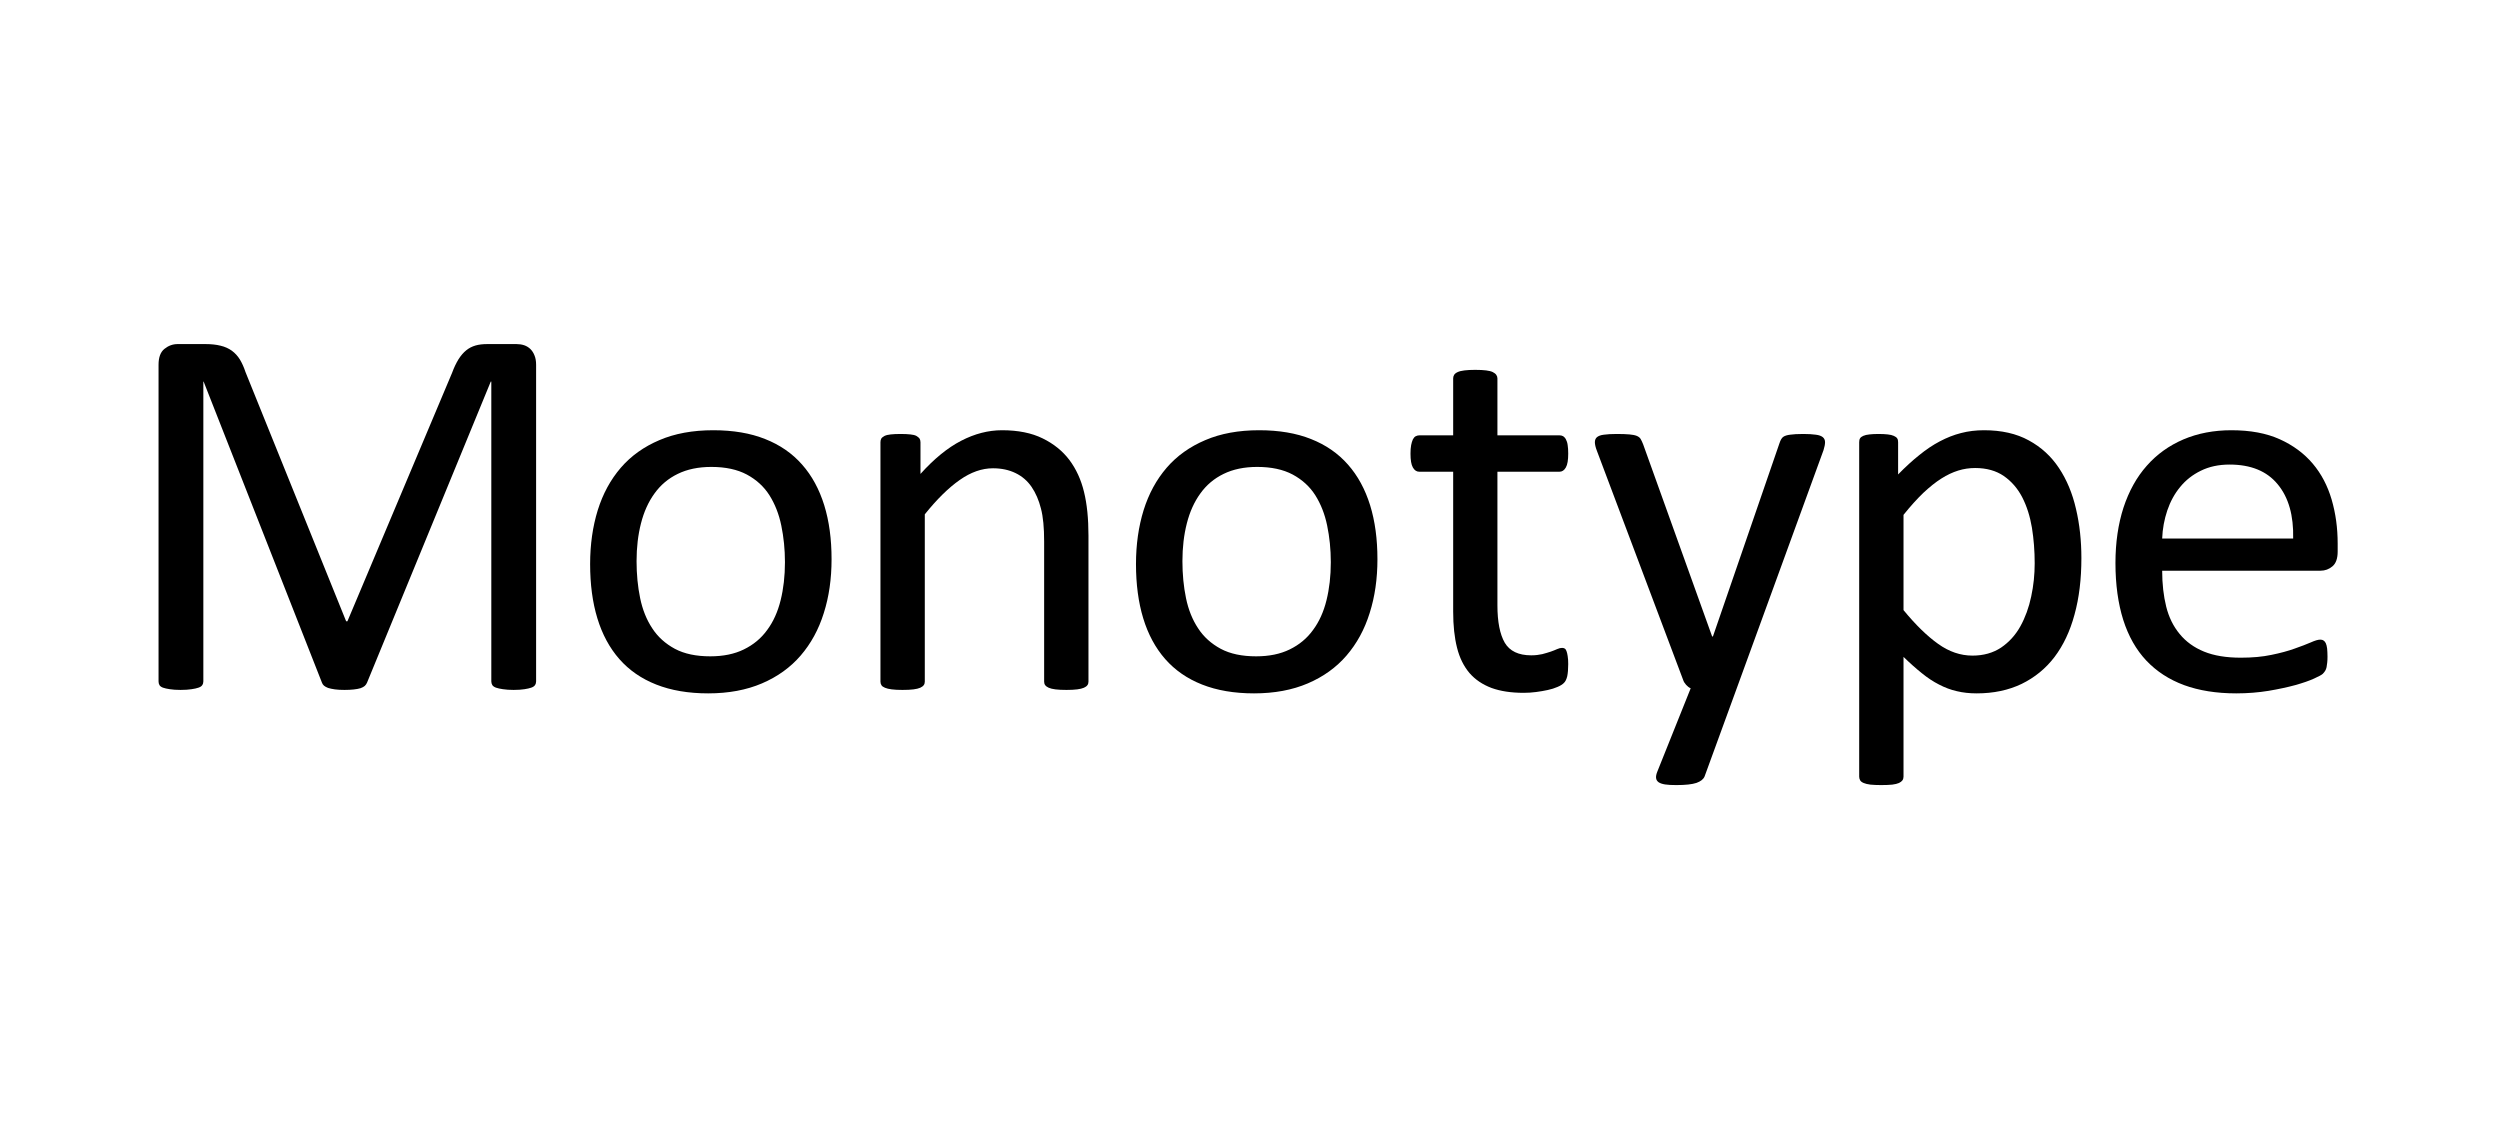 <?xml version="1.0" encoding="UTF-8"?>
<svg width="160px" height="72px" viewBox="0 0 160 72" version="1.1" xmlns="http://www.w3.org/2000/svg" xmlns:xlink="http://www.w3.org/1999/xlink">
    <!-- Generator: Sketch 49.2 (51160) - http://www.bohemiancoding.com/sketch -->
    <title>customer/monotype</title>
    <desc>Created with Sketch.</desc>
    <defs></defs>
    <g id="customer/monotype" stroke="none" stroke-width="1" fill="none" fill-rule="evenodd">
        <g id="monotype" transform="translate(10, 22)" fill="#000000" fill-rule="nonzero">
            <path d="M24.311,21.609 C24.311,21.696 24.287,21.778 24.24,21.847 C24.194,21.917 24.117,21.969 24,22.01 C23.889,22.051 23.742,22.08 23.566,22.109 C23.385,22.138 23.156,22.155 22.869,22.155 C22.605,22.155 22.376,22.138 22.189,22.109 C22.001,22.08 21.855,22.051 21.743,22.01 C21.632,21.969 21.556,21.917 21.509,21.847 C21.468,21.778 21.444,21.696 21.444,21.609 L21.444,2.421 L21.409,2.421 L13.49,21.69 C13.454,21.772 13.407,21.842 13.343,21.9 C13.284,21.952 13.191,22.004 13.073,22.045 C12.95,22.08 12.809,22.109 12.639,22.126 C12.475,22.144 12.276,22.155 12.047,22.155 C11.807,22.155 11.602,22.144 11.432,22.12 C11.256,22.097 11.115,22.062 10.998,22.028 C10.887,21.987 10.799,21.935 10.734,21.882 C10.67,21.824 10.629,21.76 10.605,21.69 L3.032,2.421 L3.014,2.421 L3.014,21.609 C3.014,21.696 2.991,21.778 2.944,21.847 C2.903,21.917 2.82,21.969 2.703,22.01 C2.592,22.051 2.445,22.08 2.258,22.109 C2.076,22.138 1.842,22.155 1.554,22.155 C1.279,22.155 1.05,22.138 0.869,22.109 C0.687,22.08 0.54,22.051 0.429,22.01 C0.323,21.969 0.247,21.917 0.206,21.847 C0.165,21.778 0.147,21.696 0.147,21.609 L0.147,1.345 C0.147,0.869 0.271,0.532 0.523,0.329 C0.775,0.125 1.056,0.021 1.367,0.021 L3.155,0.021 C3.518,0.021 3.84,0.055 4.116,0.125 C4.392,0.189 4.632,0.299 4.837,0.445 C5.042,0.596 5.212,0.782 5.353,1.008 C5.488,1.235 5.611,1.502 5.711,1.81 L12.153,17.762 L12.235,17.762 L18.935,1.857 C19.058,1.52 19.199,1.229 19.346,0.991 C19.498,0.753 19.662,0.561 19.838,0.421 C20.014,0.276 20.213,0.177 20.43,0.113 C20.647,0.05 20.899,0.021 21.186,0.021 L23.056,0.021 C23.226,0.021 23.39,0.044 23.549,0.096 C23.701,0.148 23.83,0.23 23.941,0.334 C24.053,0.445 24.141,0.578 24.205,0.741 C24.276,0.91 24.311,1.107 24.311,1.345 L24.311,21.609 Z" id="Shape"></path>
            <path d="M43.22,13.793 C43.22,15.042 43.056,16.193 42.722,17.239 C42.394,18.291 41.896,19.197 41.239,19.959 C40.583,20.72 39.756,21.313 38.765,21.737 C37.775,22.161 36.626,22.376 35.324,22.376 C34.052,22.376 32.944,22.184 32.001,21.812 C31.057,21.441 30.265,20.894 29.638,20.18 C29.011,19.465 28.542,18.593 28.231,17.57 C27.92,16.553 27.768,15.391 27.768,14.101 C27.768,12.852 27.932,11.701 28.255,10.655 C28.583,9.603 29.075,8.697 29.732,7.935 C30.389,7.174 31.215,6.587 32.2,6.169 C33.185,5.745 34.334,5.535 35.647,5.535 C36.919,5.535 38.027,5.721 38.97,6.099 C39.914,6.471 40.706,7.017 41.333,7.732 C41.966,8.447 42.435,9.318 42.751,10.335 C43.068,11.358 43.22,12.509 43.22,13.793 Z M40.237,13.979 C40.237,13.154 40.155,12.369 40.002,11.631 C39.85,10.893 39.592,10.248 39.24,9.69 C38.883,9.132 38.402,8.697 37.798,8.371 C37.188,8.046 36.432,7.883 35.529,7.883 C34.691,7.883 33.976,8.034 33.372,8.331 C32.774,8.621 32.276,9.039 31.889,9.58 C31.496,10.12 31.209,10.76 31.022,11.498 C30.834,12.236 30.74,13.038 30.74,13.915 C30.74,14.752 30.816,15.542 30.969,16.28 C31.121,17.018 31.379,17.663 31.743,18.21 C32.1,18.762 32.587,19.197 33.19,19.523 C33.8,19.848 34.556,20.005 35.459,20.005 C36.286,20.005 37.001,19.86 37.605,19.564 C38.214,19.267 38.713,18.855 39.099,18.32 C39.492,17.791 39.779,17.152 39.961,16.414 C40.143,15.676 40.237,14.868 40.237,13.979 Z" id="Shape"></path>
            <path d="M59.662,21.627 C59.662,21.714 59.639,21.795 59.592,21.853 C59.545,21.917 59.475,21.969 59.369,22.016 C59.264,22.062 59.123,22.097 58.941,22.12 C58.754,22.144 58.525,22.155 58.255,22.155 C57.968,22.155 57.734,22.144 57.546,22.12 C57.364,22.097 57.224,22.062 57.118,22.016 C57.018,21.969 56.942,21.917 56.895,21.853 C56.848,21.795 56.825,21.714 56.825,21.627 L56.825,12.654 C56.825,11.777 56.761,11.073 56.62,10.545 C56.485,10.01 56.286,9.551 56.022,9.162 C55.758,8.778 55.418,8.482 54.996,8.278 C54.58,8.075 54.099,7.97 53.548,7.97 C52.839,7.97 52.13,8.22 51.42,8.72 C50.705,9.22 49.961,9.952 49.187,10.917 L49.187,21.627 C49.187,21.714 49.163,21.795 49.116,21.853 C49.07,21.917 48.993,21.969 48.894,22.016 C48.788,22.062 48.647,22.097 48.466,22.12 C48.278,22.144 48.044,22.155 47.756,22.155 C47.487,22.155 47.258,22.144 47.071,22.12 C46.889,22.097 46.742,22.062 46.637,22.016 C46.525,21.969 46.449,21.917 46.414,21.853 C46.373,21.795 46.349,21.714 46.349,21.627 L46.349,6.302 C46.349,6.209 46.367,6.134 46.402,6.07 C46.437,6.012 46.508,5.954 46.607,5.901 C46.713,5.849 46.842,5.82 47.006,5.803 C47.164,5.785 47.375,5.774 47.639,5.774 C47.891,5.774 48.102,5.785 48.266,5.803 C48.43,5.82 48.559,5.849 48.653,5.901 C48.741,5.954 48.812,6.012 48.853,6.07 C48.888,6.134 48.911,6.209 48.911,6.302 L48.911,8.331 C49.779,7.366 50.646,6.657 51.514,6.209 C52.376,5.762 53.249,5.535 54.128,5.535 C55.16,5.535 56.028,5.71 56.731,6.058 C57.435,6.401 58.009,6.866 58.443,7.441 C58.877,8.023 59.187,8.702 59.375,9.475 C59.568,10.254 59.662,11.19 59.662,12.276 L59.662,21.627 Z" id="Shape"></path>
            <path d="M78.156,13.793 C78.156,15.042 77.991,16.193 77.657,17.239 C77.329,18.291 76.831,19.197 76.174,19.959 C75.518,20.72 74.691,21.313 73.7,21.737 C72.71,22.161 71.561,22.376 70.259,22.376 C68.987,22.376 67.879,22.184 66.936,21.812 C65.992,21.441 65.2,20.894 64.573,20.18 C63.946,19.465 63.477,18.593 63.166,17.57 C62.856,16.553 62.703,15.391 62.703,14.101 C62.703,12.852 62.867,11.701 63.19,10.655 C63.518,9.603 64.01,8.697 64.667,7.935 C65.324,7.174 66.15,6.587 67.135,6.169 C68.12,5.745 69.269,5.535 70.582,5.535 C71.854,5.535 72.962,5.721 73.906,6.099 C74.849,6.471 75.641,7.017 76.268,7.732 C76.901,8.447 77.37,9.318 77.687,10.335 C78.003,11.358 78.156,12.509 78.156,13.793 Z M75.172,13.979 C75.172,13.154 75.09,12.369 74.937,11.631 C74.785,10.893 74.527,10.248 74.175,9.69 C73.818,9.132 73.337,8.697 72.733,8.371 C72.123,8.046 71.367,7.883 70.465,7.883 C69.626,7.883 68.911,8.034 68.307,8.331 C67.709,8.621 67.211,9.039 66.824,9.58 C66.431,10.12 66.144,10.76 65.957,11.498 C65.769,12.236 65.675,13.038 65.675,13.915 C65.675,14.752 65.751,15.542 65.904,16.28 C66.056,17.018 66.314,17.663 66.678,18.21 C67.035,18.762 67.522,19.197 68.126,19.523 C68.735,19.848 69.491,20.005 70.394,20.005 C71.221,20.005 71.936,19.86 72.54,19.564 C73.149,19.267 73.648,18.855 74.034,18.32 C74.427,17.791 74.715,17.152 74.896,16.414 C75.078,15.676 75.172,14.868 75.172,13.979 Z" id="Shape"></path>
            <path d="M90.366,20.499 C90.366,20.83 90.343,21.092 90.302,21.284 C90.255,21.475 90.184,21.621 90.091,21.708 C90.003,21.801 89.862,21.888 89.68,21.964 C89.499,22.045 89.288,22.109 89.053,22.161 C88.819,22.213 88.572,22.254 88.309,22.289 C88.045,22.324 87.781,22.341 87.517,22.341 C86.714,22.341 86.028,22.237 85.454,22.028 C84.885,21.812 84.416,21.499 84.047,21.074 C83.684,20.644 83.414,20.11 83.25,19.453 C83.085,18.802 83.003,18.035 83.003,17.146 L83.003,8.191 L80.834,8.191 C80.664,8.191 80.53,8.104 80.424,7.918 C80.319,7.738 80.272,7.441 80.272,7.035 C80.272,6.82 80.284,6.639 80.313,6.488 C80.342,6.343 80.377,6.221 80.424,6.122 C80.471,6.029 80.53,5.96 80.606,5.919 C80.682,5.878 80.764,5.861 80.852,5.861 L83.003,5.861 L83.003,2.217 C83.003,2.136 83.021,2.066 83.062,1.996 C83.103,1.927 83.173,1.868 83.285,1.816 C83.39,1.764 83.537,1.729 83.725,1.706 C83.906,1.683 84.135,1.671 84.41,1.671 C84.698,1.671 84.932,1.683 85.114,1.706 C85.295,1.729 85.442,1.764 85.542,1.816 C85.647,1.868 85.718,1.927 85.765,1.996 C85.811,2.066 85.835,2.136 85.835,2.217 L85.835,5.861 L89.803,5.861 C89.891,5.861 89.973,5.878 90.044,5.919 C90.108,5.96 90.173,6.029 90.22,6.122 C90.272,6.221 90.314,6.343 90.331,6.488 C90.355,6.639 90.366,6.82 90.366,7.035 C90.366,7.441 90.319,7.738 90.214,7.918 C90.108,8.104 89.973,8.191 89.803,8.191 L85.835,8.191 L85.835,16.739 C85.835,17.797 85.993,18.593 86.304,19.134 C86.62,19.668 87.183,19.941 87.998,19.941 C88.262,19.941 88.496,19.912 88.701,19.866 C88.906,19.813 89.094,19.755 89.252,19.703 C89.411,19.645 89.551,19.593 89.663,19.54 C89.78,19.488 89.88,19.465 89.973,19.465 C90.032,19.465 90.085,19.476 90.138,19.505 C90.19,19.535 90.226,19.587 90.255,19.668 C90.284,19.75 90.314,19.854 90.331,19.988 C90.355,20.127 90.366,20.296 90.366,20.499 Z" id="Shape"></path>
            <path d="M101.152,22.051 L99.095,27.688 C99.024,27.868 98.849,28.007 98.573,28.106 C98.292,28.199 97.864,28.245 97.289,28.245 C96.99,28.245 96.75,28.234 96.568,28.205 C96.387,28.176 96.246,28.129 96.146,28.06 C96.052,27.99 96,27.903 95.988,27.786 C95.976,27.676 96.006,27.537 96.07,27.38 L98.204,22.051 C98.098,22.004 97.999,21.929 97.911,21.83 C97.817,21.725 97.752,21.621 97.717,21.504 L92.207,6.866 C92.113,6.628 92.072,6.436 92.072,6.302 C92.072,6.169 92.113,6.058 92.207,5.977 C92.301,5.901 92.447,5.843 92.652,5.82 C92.858,5.791 93.133,5.774 93.479,5.774 C93.819,5.774 94.089,5.785 94.288,5.803 C94.481,5.82 94.634,5.849 94.751,5.896 C94.862,5.942 94.945,6.006 94.997,6.087 C95.05,6.175 95.103,6.291 95.161,6.436 L99.576,18.733 L99.628,18.733 L103.884,6.372 C103.954,6.157 104.037,6.018 104.136,5.954 C104.23,5.89 104.376,5.843 104.57,5.82 C104.769,5.791 105.045,5.774 105.414,5.774 C105.736,5.774 106,5.791 106.205,5.82 C106.411,5.843 106.563,5.901 106.657,5.977 C106.756,6.058 106.803,6.169 106.803,6.302 C106.803,6.436 106.768,6.61 106.704,6.814 L101.152,22.051 Z" id="Shape"></path>
            <path d="M123.209,13.723 C123.209,15.066 123.063,16.269 122.769,17.332 C122.482,18.401 122.049,19.308 121.486,20.052 C120.917,20.796 120.214,21.365 119.381,21.772 C118.543,22.173 117.588,22.376 116.509,22.376 C116.052,22.376 115.63,22.33 115.243,22.237 C114.85,22.15 114.469,22.004 114.1,21.812 C113.724,21.621 113.355,21.377 112.992,21.08 C112.622,20.784 112.235,20.441 111.825,20.04 L111.825,27.705 C111.825,27.792 111.802,27.874 111.755,27.943 C111.708,28.007 111.632,28.065 111.532,28.112 C111.426,28.158 111.286,28.193 111.104,28.216 C110.917,28.234 110.682,28.245 110.395,28.245 C110.125,28.245 109.896,28.234 109.709,28.216 C109.527,28.193 109.381,28.158 109.275,28.112 C109.164,28.065 109.087,28.007 109.052,27.943 C109.011,27.874 108.988,27.792 108.988,27.705 L108.988,6.302 C108.988,6.198 109.005,6.116 109.041,6.058 C109.076,5.994 109.146,5.942 109.246,5.896 C109.351,5.849 109.48,5.82 109.644,5.803 C109.803,5.785 109.996,5.774 110.225,5.774 C110.465,5.774 110.664,5.785 110.817,5.803 C110.975,5.82 111.104,5.849 111.204,5.896 C111.309,5.942 111.38,5.994 111.421,6.058 C111.462,6.116 111.479,6.198 111.479,6.302 L111.479,8.365 C111.948,7.883 112.4,7.47 112.839,7.122 C113.273,6.767 113.707,6.477 114.152,6.244 C114.592,6.012 115.043,5.832 115.506,5.715 C115.97,5.593 116.462,5.535 116.978,5.535 C118.097,5.535 119.053,5.75 119.844,6.186 C120.636,6.616 121.275,7.203 121.773,7.953 C122.271,8.702 122.635,9.574 122.863,10.568 C123.098,11.562 123.209,12.613 123.209,13.723 Z M120.22,14.049 C120.22,13.264 120.161,12.509 120.044,11.777 C119.921,11.044 119.715,10.393 119.422,9.824 C119.129,9.26 118.737,8.807 118.244,8.464 C117.752,8.127 117.142,7.953 116.409,7.953 C116.04,7.953 115.682,8.005 115.325,8.116 C114.973,8.226 114.61,8.394 114.246,8.627 C113.877,8.859 113.496,9.167 113.091,9.545 C112.693,9.929 112.271,10.393 111.825,10.951 L111.825,17.047 C112.599,17.989 113.338,18.709 114.041,19.209 C114.738,19.709 115.471,19.959 116.239,19.959 C116.948,19.959 117.558,19.784 118.068,19.447 C118.572,19.104 118.989,18.651 119.305,18.082 C119.616,17.518 119.85,16.879 119.997,16.176 C120.149,15.472 120.22,14.764 120.22,14.049 Z" id="Shape"></path>
            <path d="M139.611,13.299 C139.611,13.741 139.499,14.06 139.276,14.246 C139.054,14.432 138.802,14.525 138.514,14.525 L128.379,14.525 C128.379,15.379 128.467,16.141 128.637,16.826 C128.807,17.506 129.094,18.088 129.499,18.576 C129.897,19.064 130.419,19.442 131.058,19.703 C131.703,19.965 132.482,20.092 133.414,20.092 C134.147,20.092 134.798,20.034 135.372,19.912 C135.941,19.796 136.439,19.662 136.855,19.511 C137.272,19.366 137.618,19.232 137.887,19.116 C138.157,18.994 138.356,18.936 138.497,18.936 C138.573,18.936 138.649,18.953 138.708,18.994 C138.772,19.035 138.819,19.093 138.854,19.174 C138.89,19.256 138.919,19.366 138.936,19.505 C138.948,19.645 138.96,19.819 138.96,20.023 C138.96,20.174 138.954,20.302 138.942,20.406 C138.931,20.517 138.919,20.61 138.901,20.697 C138.884,20.784 138.854,20.859 138.813,20.929 C138.772,20.993 138.72,21.063 138.661,21.121 C138.597,21.185 138.409,21.289 138.098,21.429 C137.793,21.568 137.389,21.708 136.896,21.847 C136.404,21.981 135.835,22.103 135.191,22.213 C134.546,22.318 133.854,22.376 133.121,22.376 C131.849,22.376 130.736,22.196 129.78,21.847 C128.824,21.493 128.021,20.97 127.365,20.278 C126.714,19.587 126.222,18.721 125.888,17.675 C125.559,16.629 125.389,15.414 125.389,14.031 C125.389,12.718 125.565,11.532 125.905,10.481 C126.251,9.435 126.743,8.54 127.394,7.808 C128.039,7.075 128.819,6.517 129.739,6.122 C130.653,5.733 131.679,5.535 132.811,5.535 C134.024,5.535 135.056,5.727 135.912,6.116 C136.762,6.5 137.465,7.023 138.016,7.674 C138.567,8.325 138.966,9.092 139.224,9.969 C139.482,10.853 139.611,11.788 139.611,12.788 L139.611,13.299 Z M136.762,12.468 C136.797,10.992 136.469,9.83 135.771,8.993 C135.079,8.15 134.053,7.732 132.693,7.732 C131.99,7.732 131.38,7.866 130.853,8.127 C130.325,8.383 129.885,8.731 129.534,9.162 C129.176,9.592 128.901,10.097 128.707,10.667 C128.514,11.242 128.402,11.84 128.379,12.468 L136.762,12.468 Z" id="Shape"></path>
        </g>
    </g>
</svg>